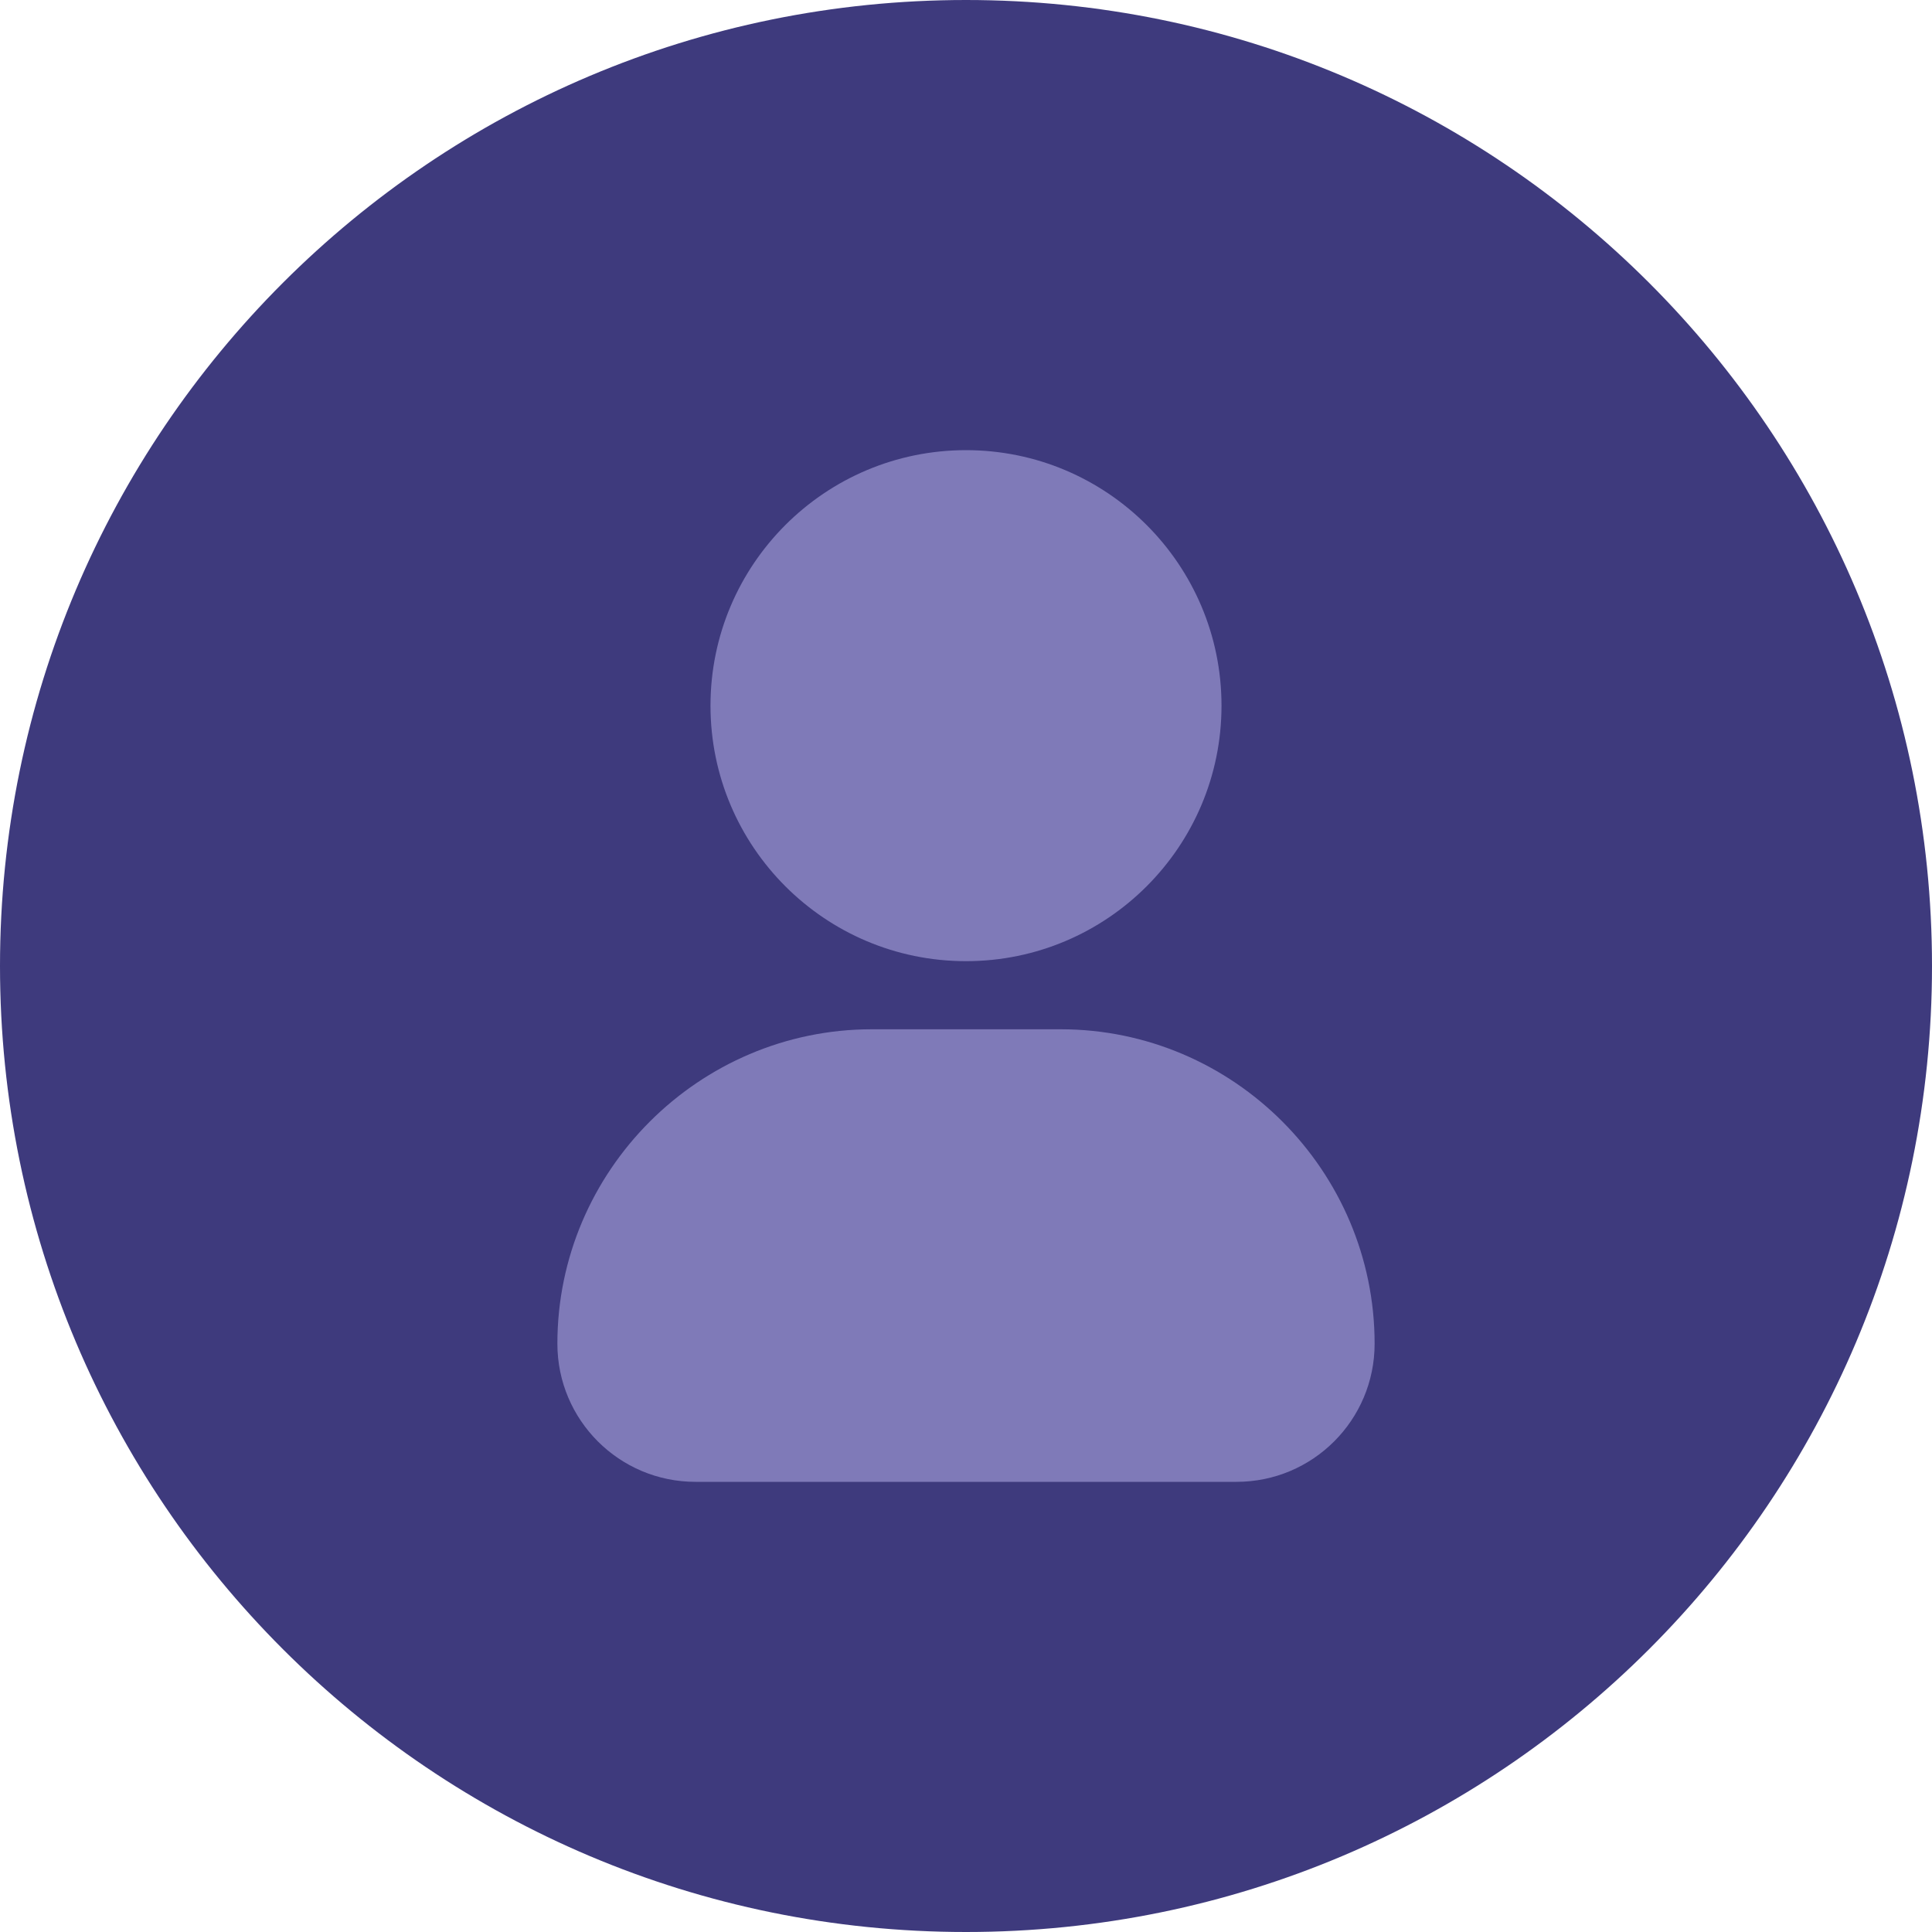 <?xml version="1.0" encoding="UTF-8"?>
<svg id="_图层_1" data-name="图层 1" xmlns="http://www.w3.org/2000/svg" xmlns:xlink="http://www.w3.org/1999/xlink" version="1.1" viewBox="0 0 40 40">
  <defs>
    <style>
      .cls-1 {
        clip-path: url(#clippath);
      }

      .cls-2 {
        fill: none;
      }

      .cls-2, .cls-3, .cls-4 {
        stroke-width: 0px;
      }

      .cls-3 {
        fill: #7f7ab8;
      }

      .cls-5 {
        clip-path: url(#clippath-1);
      }

      .cls-4 {
        fill: #3e3a7d;
      }
    </style>
    <clipPath id="clippath">
      <rect class="cls-2" width="40" height="40"/>
    </clipPath>
    <clipPath id="clippath-1">
      <circle class="cls-2" cx="20" cy="20" r="20"/>
    </clipPath>
  </defs>
  <g class="cls-1">
    <path class="cls-4" d="M20,40c11.05,0,20-8.95,20-20S31.05,0,20,0,0,8.95,0,20s8.95,20,20,20"/>
  </g>
  <g class="cls-5">
    <path class="cls-3" d="M11.54,27.82h0c0-3.58,2.93-6.51,6.51-6.51h3.91c3.58,0,6.5,2.93,6.5,6.51,0,1.58-1.28,2.86-2.86,2.86h-11.2c-1.58,0-2.86-1.28-2.86-2.86"/>
    <path class="cls-3" d="M25.29,14.61c0-2.92-2.37-5.29-5.29-5.29s-5.29,2.37-5.29,5.29,2.37,5.29,5.29,5.29,5.29-2.37,5.29-5.29"/>
  </g>
</svg>